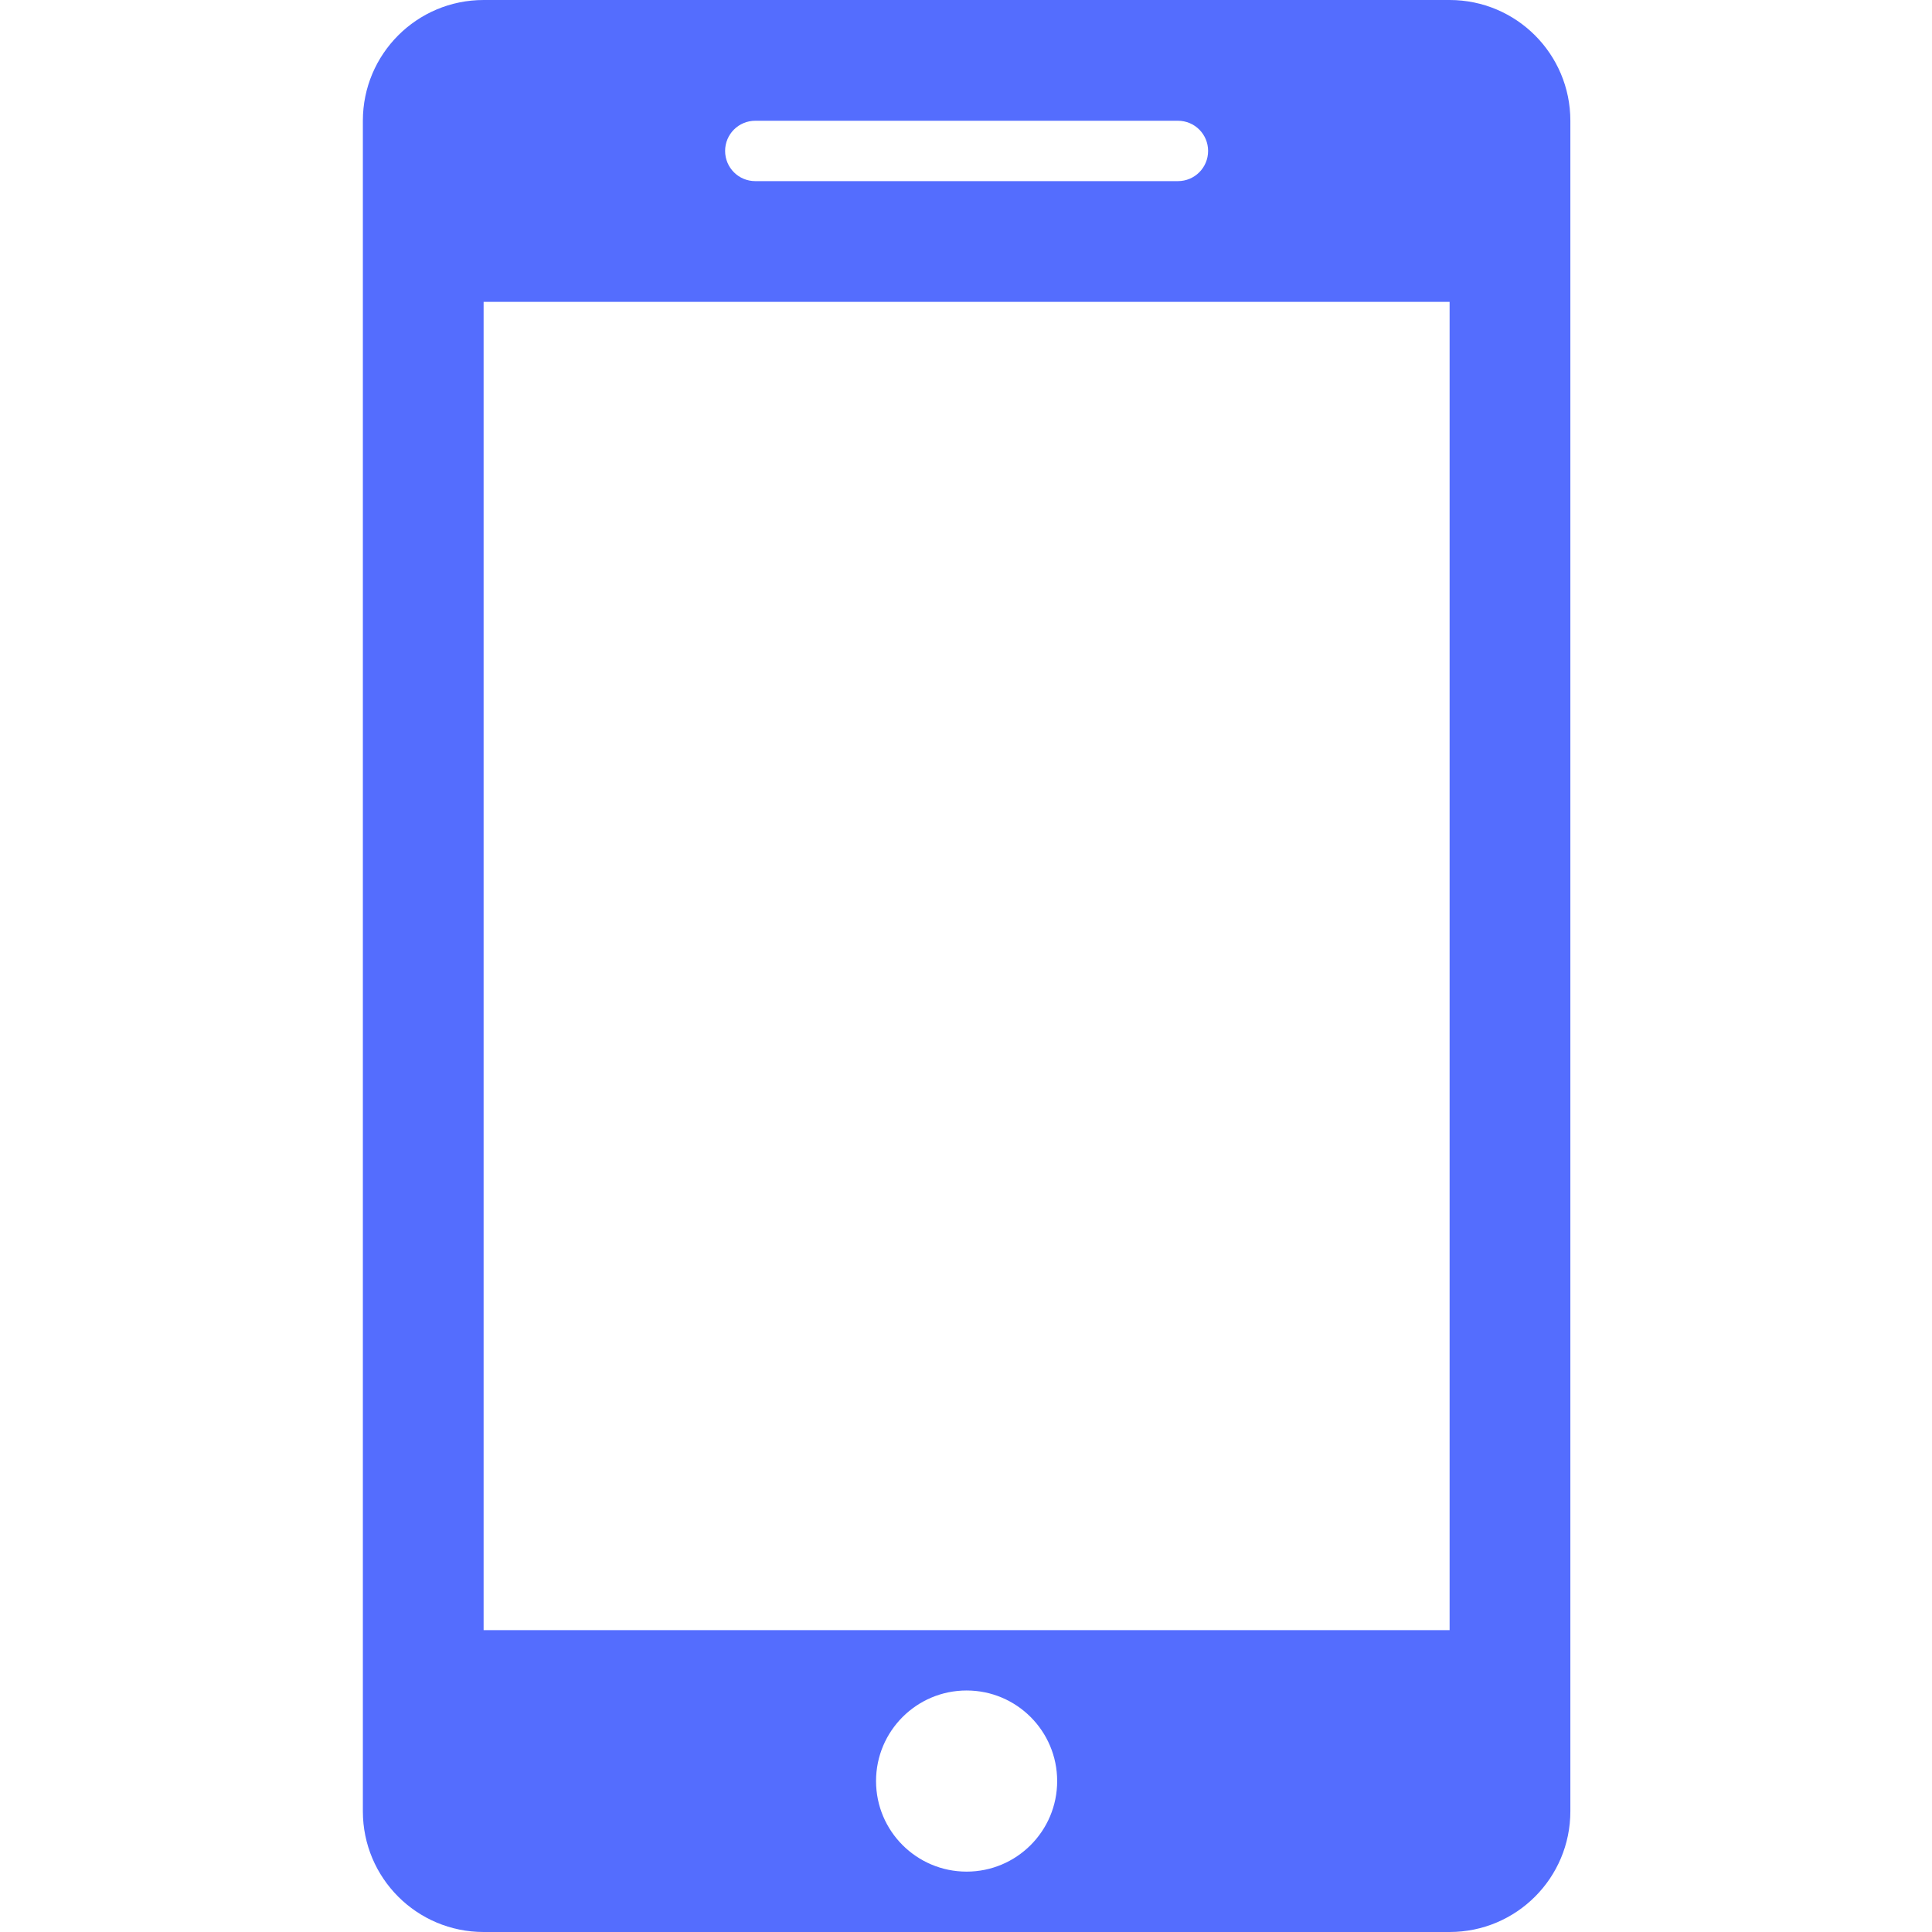 <svg width="394" height="394" viewBox="0 0 394 394" fill="none" xmlns="http://www.w3.org/2000/svg">
<g clip-path="url(#clip0_273_391)">
<path d="M295.623 0H98.625C85.013 0 74 11.026 74 24.626V369.375C74 382.987 85.015 394 98.626 394H295.624C309.237 394 320.25 382.987 320.25 369.375V24.626C320.249 11.026 309.237 0 295.623 0ZM154.031 24.626H240.218C243.632 24.626 246.372 27.38 246.372 30.78C246.372 34.183 243.632 36.938 240.218 36.938H154.031C150.617 36.938 147.875 34.183 147.875 30.78C147.875 27.379 150.617 24.626 154.031 24.626ZM197.124 381.687C186.928 381.687 178.655 373.417 178.655 363.22C178.655 353.021 186.928 344.748 197.124 344.748C207.322 344.748 215.591 353.021 215.591 363.22C215.592 373.418 207.322 381.687 197.124 381.687ZM295.623 332.436H98.625V61.564H295.623V332.436Z" fill="#546DFE"/>
</g>
<defs>
<clipPath id="clip0_273_391">
<rect width="394" height="394" fill="white"/>
</clipPath>
</defs>
</svg>
